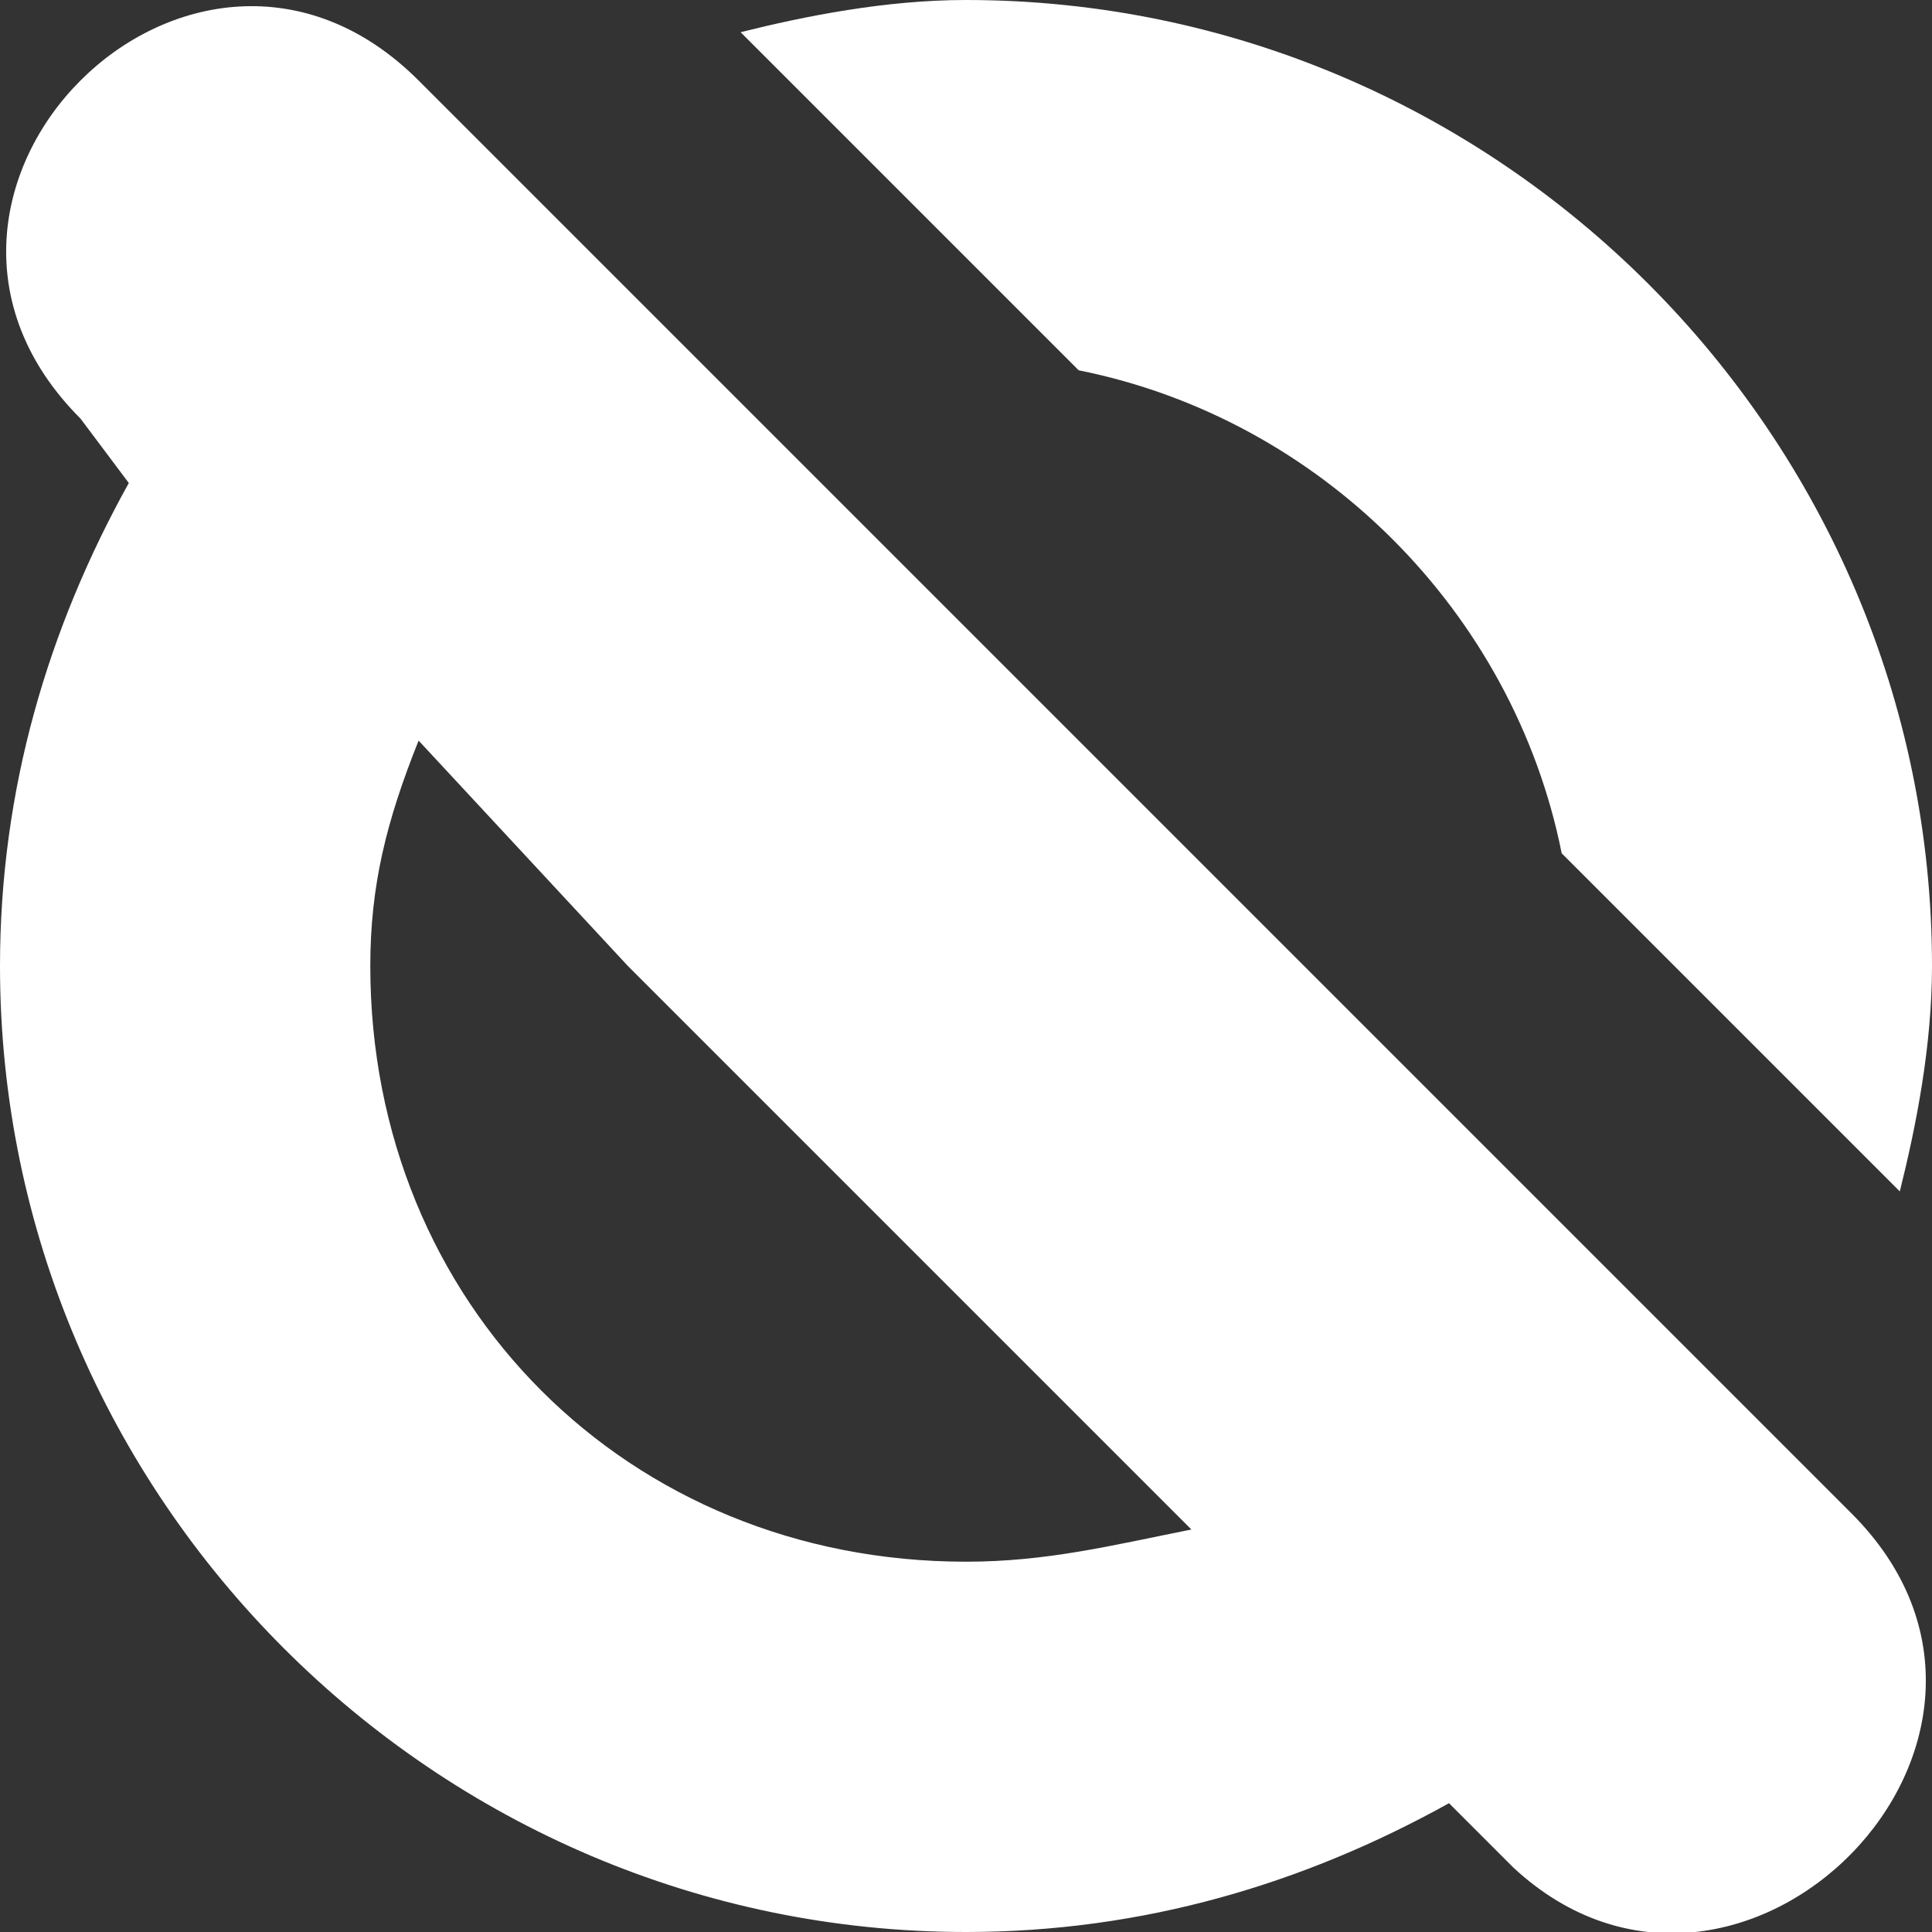 <svg xmlns="http://www.w3.org/2000/svg" viewBox="0 0 12 12" style="enable-background:new 0 0 12 12"
	xml:space="preserve">
	<rect x="0" y="0" width="12" height="12" fill="#333333" stroke="none"/>
	<path
		d="M11.5 9.4 8.1 6 6 3.9 2.6.5C1.2-.9-.9 1.2.5 2.6l.3.4C.3 3.9 0 4.9 0 6c0 3.3 2.7 6 6 6 1.1 0 2.1-.3 3-.8l.4.4c1.4 1.3 3.5-.8 2.1-2.2zM6 9.7C3.9 9.7 2.3 8.1 2.3 6c0-.5.1-.9.3-1.4L3.9 6 6 8.1l1.4 1.4c-.5.1-.9.2-1.4.2z"
		style="fill-rule:evenodd;clip-rule:evenodd;fill:#fff" />
	<path d="M6 0c-.5 0-1 .1-1.4.2l2.1 2.1c1.5.3 2.7 1.5 3 3l2.1 2.1c.1-.4.2-.9.2-1.4 0-3.3-2.7-6-6-6z"
		style="fill:#fff" />
</svg>